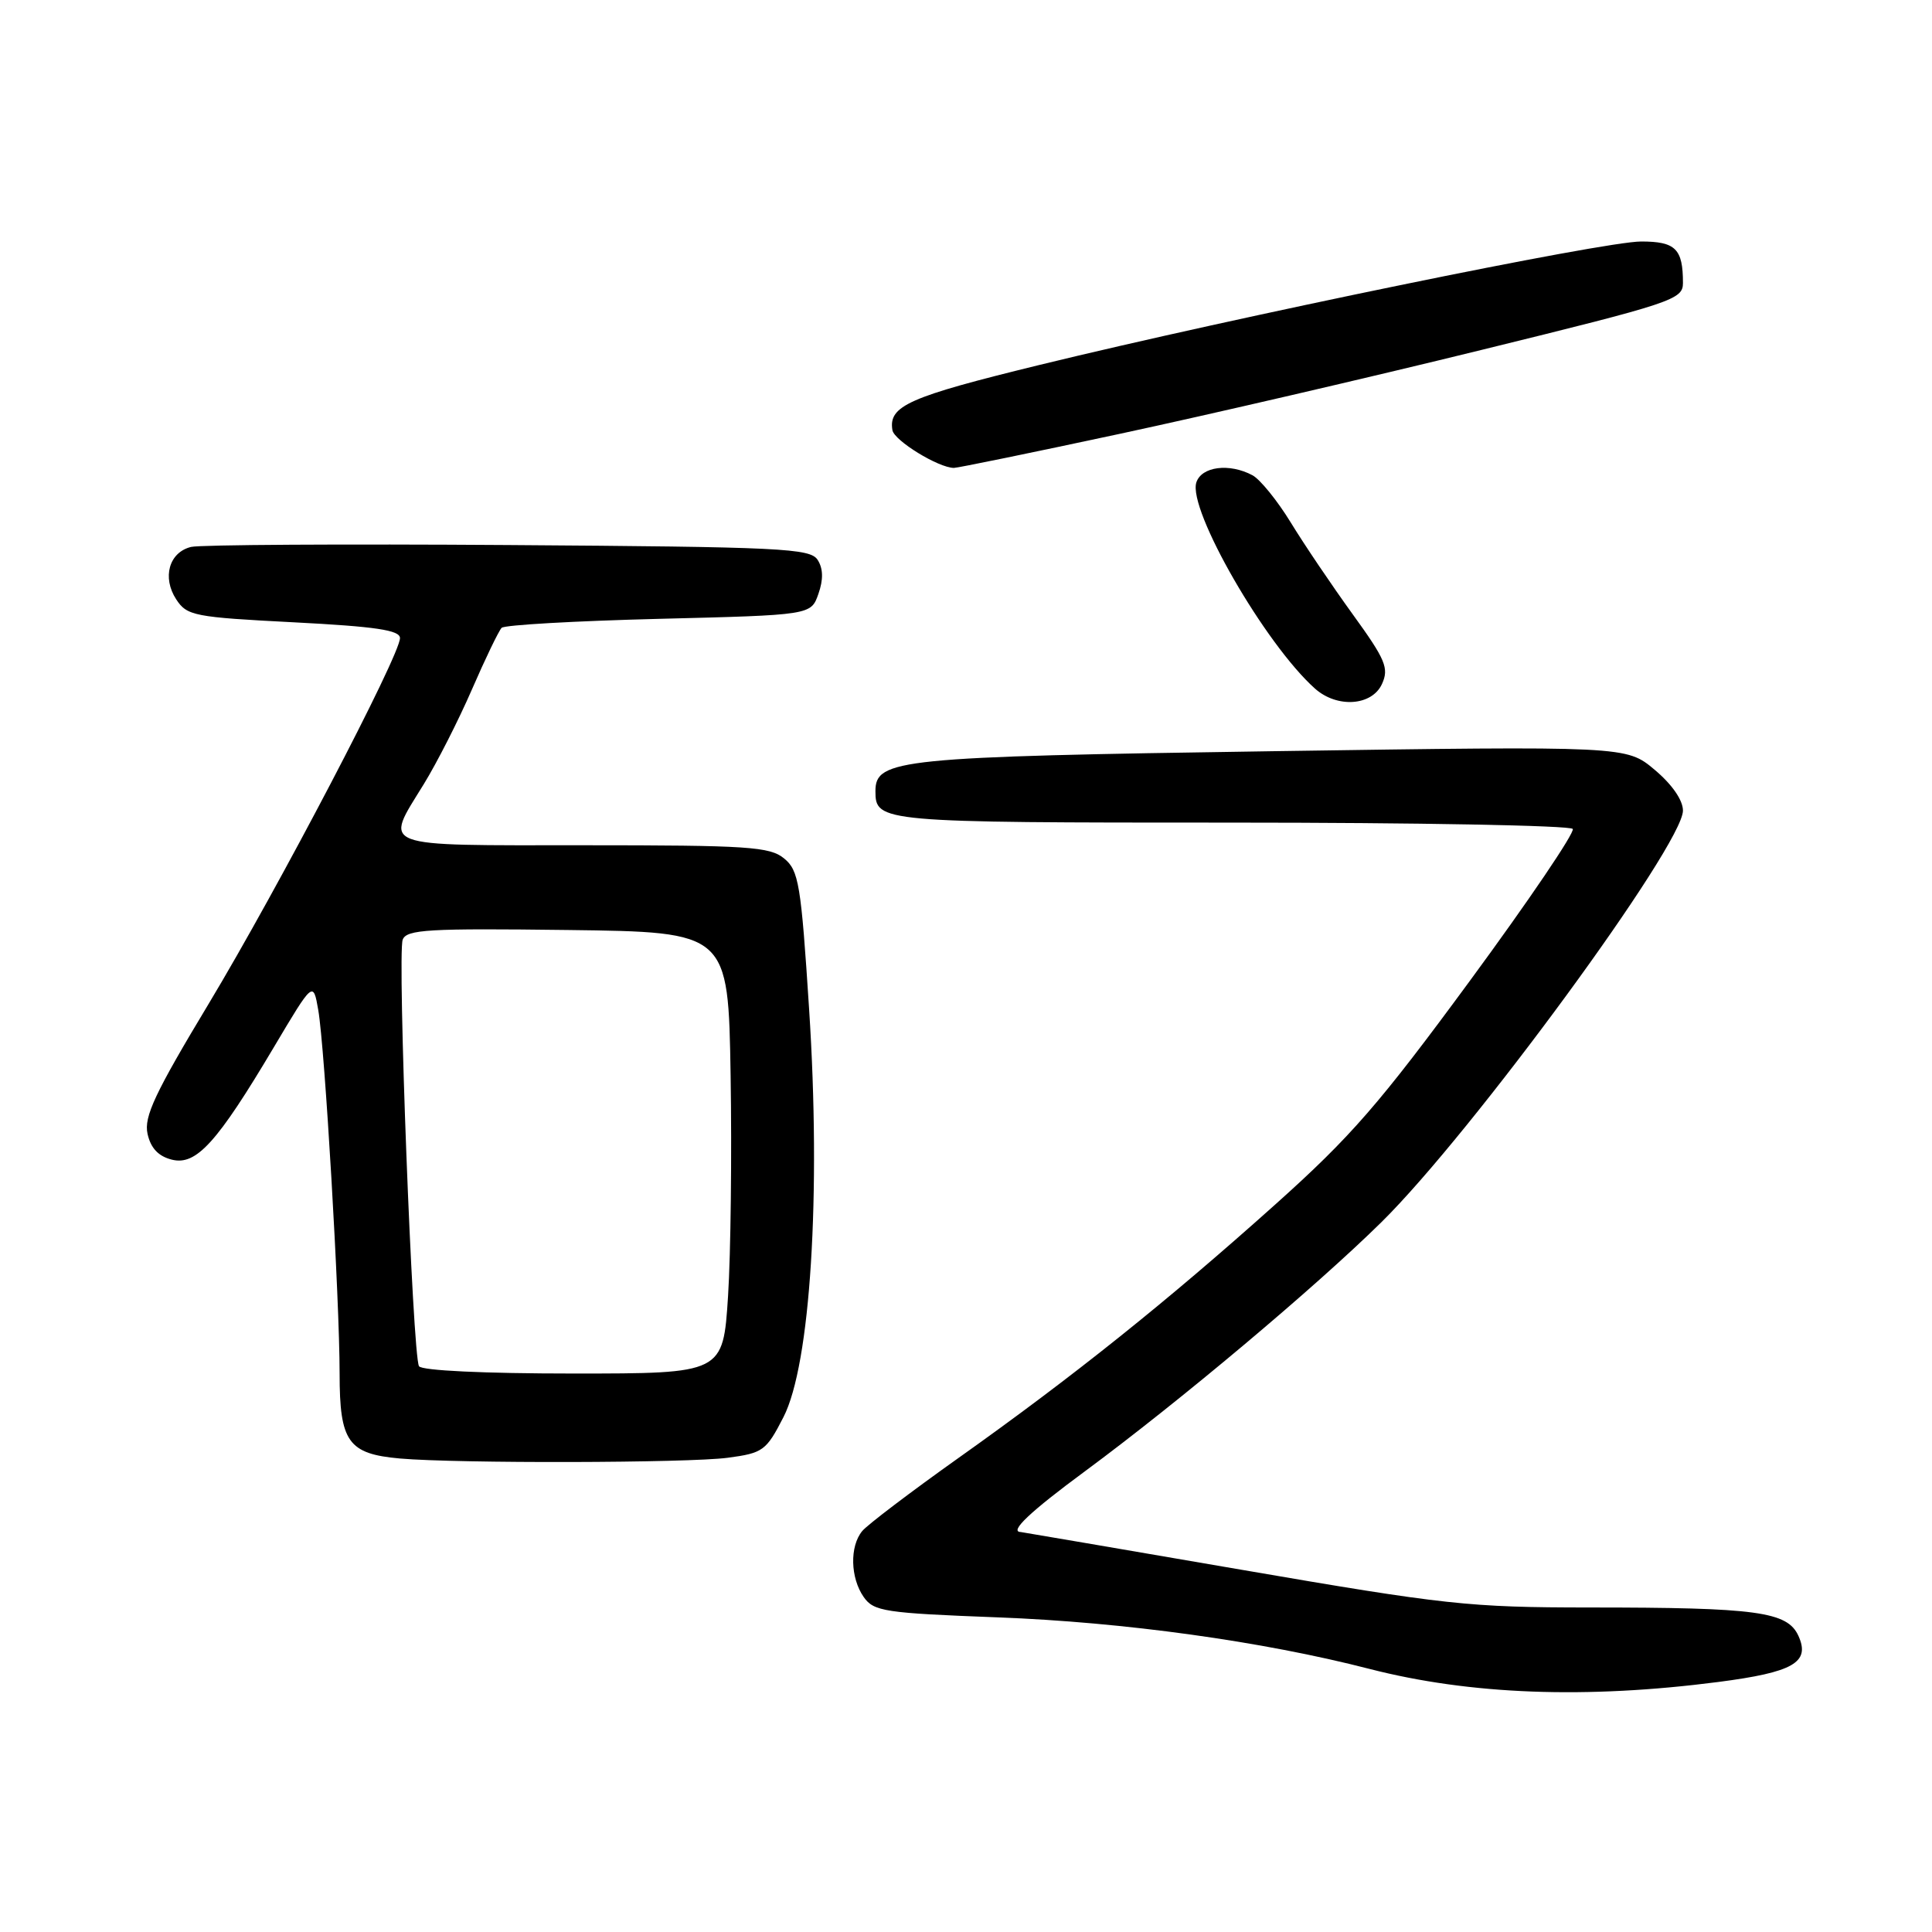 <?xml version="1.0" encoding="UTF-8" standalone="no"?>
<!DOCTYPE svg PUBLIC "-//W3C//DTD SVG 1.1//EN" "http://www.w3.org/Graphics/SVG/1.1/DTD/svg11.dtd" >
<svg xmlns="http://www.w3.org/2000/svg" xmlns:xlink="http://www.w3.org/1999/xlink" version="1.1" viewBox="0 0 256 256">
 <g >
 <path fill="currentColor"
d=" M 227.69 222.87 C 237.63 221.58 239.90 220.28 238.30 216.76 C 236.84 213.55 232.81 213.00 210.61 213.00 C 194.63 212.99 191.58 212.66 164.50 208.00 C 148.55 205.26 135.39 203.01 135.25 203.00 C 133.68 202.97 136.51 200.30 143.75 194.96 C 156.27 185.71 174.27 170.59 183.05 161.94 C 195.01 150.15 223.00 111.95 223.00 107.41 C 223.00 106.02 221.55 103.93 219.25 102.00 C 215.50 98.85 215.50 98.85 168.50 99.54 C 119.09 100.27 116.00 100.58 116.00 104.83 C 116.00 108.95 116.60 109.00 163.14 109.00 C 187.75 109.00 208.12 109.38 208.40 109.84 C 208.69 110.31 202.58 119.33 194.82 129.89 C 182.79 146.27 179.00 150.63 168.99 159.59 C 154.66 172.43 142.16 182.43 127.00 193.19 C 120.67 197.69 114.94 202.04 114.25 202.87 C 112.57 204.90 112.67 209.08 114.45 211.62 C 115.78 213.52 117.23 213.74 132.20 214.31 C 148.92 214.94 167.27 217.48 181.47 221.14 C 194.78 224.56 210.15 225.14 227.69 222.87 Z  M 96.44 193.16 C 101.10 192.54 101.53 192.23 103.81 187.78 C 107.39 180.82 108.81 158.27 107.21 133.70 C 106.14 117.14 105.84 115.34 103.90 113.75 C 102.01 112.19 99.14 112.00 77.39 112.00 C 49.73 112.00 50.90 112.45 56.15 103.91 C 57.88 101.10 60.76 95.44 62.54 91.34 C 64.32 87.24 66.09 83.58 66.47 83.19 C 66.85 82.81 76.23 82.28 87.31 82.00 C 107.46 81.50 107.46 81.50 108.44 78.70 C 109.11 76.80 109.08 75.35 108.35 74.20 C 107.38 72.65 103.64 72.47 67.39 72.22 C 45.45 72.07 26.52 72.18 25.32 72.47 C 22.40 73.18 21.46 76.52 23.35 79.42 C 24.78 81.60 25.73 81.78 38.94 82.46 C 49.79 83.02 53.00 83.50 53.00 84.55 C 53.00 86.84 36.89 117.64 27.66 132.99 C 20.52 144.85 19.05 147.97 19.55 150.24 C 19.97 152.13 20.98 153.21 22.77 153.66 C 26.00 154.47 28.76 151.43 36.30 138.74 C 41.50 129.99 41.50 129.99 42.17 133.83 C 43.04 138.83 45.00 172.17 45.00 182.02 C 45.00 191.07 46.13 192.65 53.00 193.26 C 60.65 193.93 91.23 193.86 96.44 193.16 Z  M 183.12 90.63 C 184.07 88.54 183.60 87.41 179.23 81.38 C 176.49 77.59 172.80 72.13 171.03 69.23 C 169.26 66.34 166.98 63.53 165.97 62.98 C 162.89 61.33 159.20 61.81 158.52 63.93 C 157.38 67.54 167.65 85.37 174.25 91.25 C 177.19 93.86 181.80 93.53 183.12 90.63 Z  M 148.40 57.48 C 160.01 54.99 181.54 50.00 196.25 46.38 C 221.69 40.13 223.00 39.70 223.00 37.49 C 223.00 32.97 222.02 32.00 217.46 32.00 C 212.46 32.00 163.91 41.97 137.64 48.38 C 120.38 52.60 117.71 53.78 118.25 57.00 C 118.49 58.39 124.36 61.99 126.40 62.00 C 126.90 62.00 136.80 59.97 148.40 57.48 Z  M 55.52 181.03 C 54.67 179.65 52.63 126.40 53.36 124.51 C 53.87 123.16 56.76 123.00 75.23 123.23 C 96.50 123.50 96.50 123.50 96.81 142.50 C 96.98 152.95 96.83 166.11 96.47 171.75 C 95.81 182.00 95.81 182.00 75.96 182.00 C 64.17 182.00 55.87 181.61 55.52 181.03 Z "/>
</g>
</svg>
